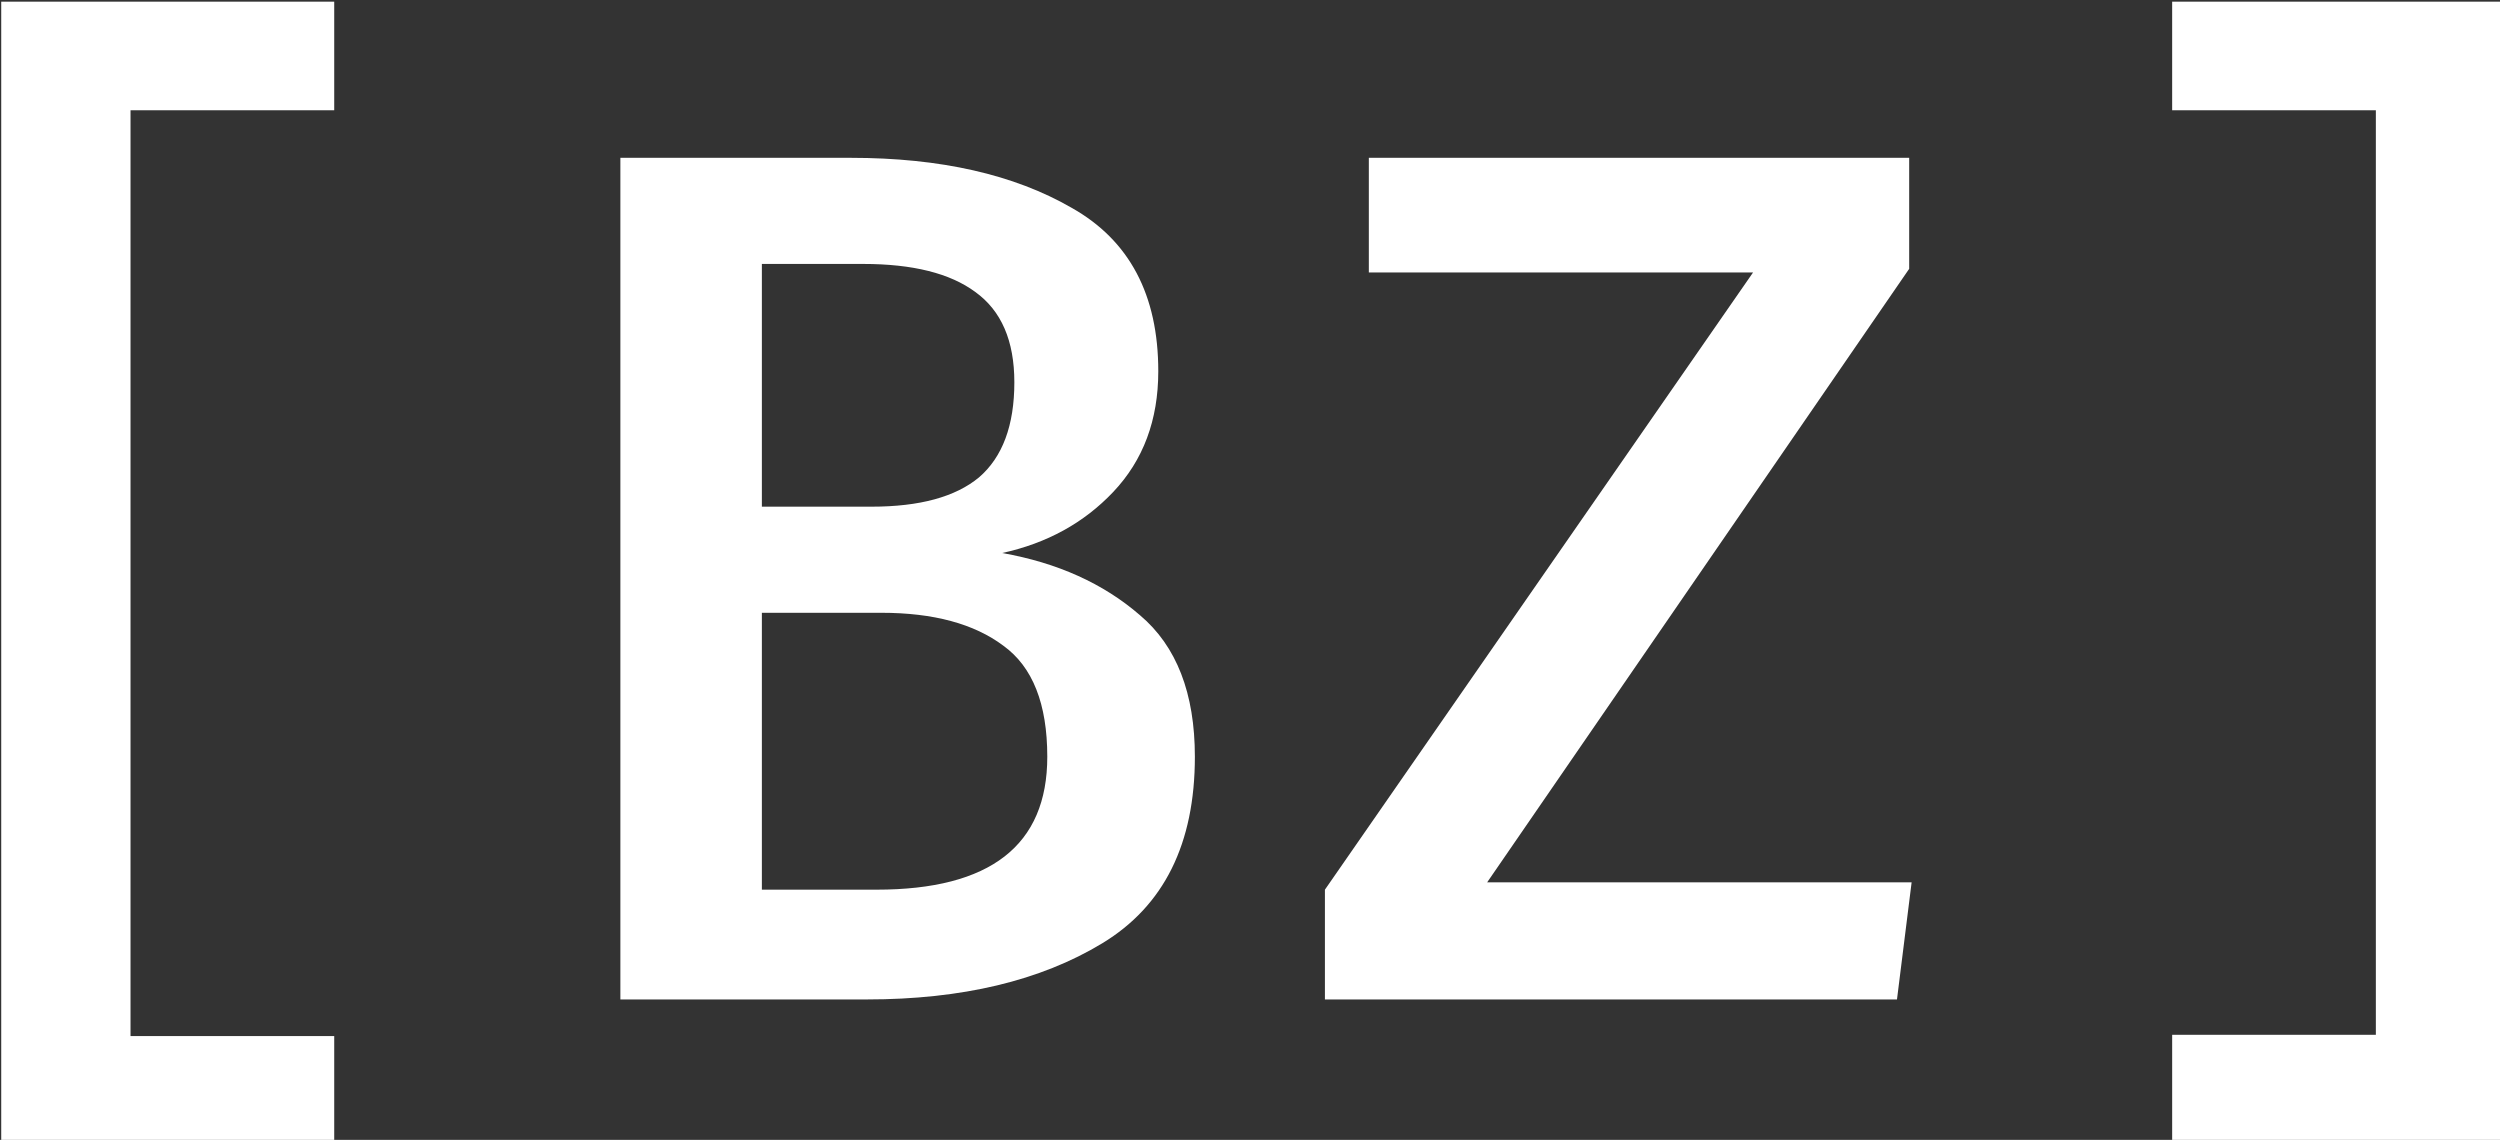 <?xml version="1.0" encoding="UTF-8" standalone="no"?>
<svg
   xmlns:dc="http://purl.org/dc/elements/1.1/"
   xmlns:cc="http://creativecommons.org/ns#"
   xmlns:rdf="http://www.w3.org/1999/02/22-rdf-syntax-ns#"
   xmlns:svg="http://www.w3.org/2000/svg"
   xmlns="http://www.w3.org/2000/svg"
   id="svg8"
   version="1.1"
   viewBox="0 0 52.142 23.774"
   height="23.774mm"
   width="52.142mm">
  <rect x="0" y="0" width="52.142" height="23.774" fill="#333333" stroke="none"/>
  <defs
     id="defs2" />
  <g
     transform="translate(-16.49,-22.51)"
     id="layer1">
    <g
       id="flowRoot815"
       style="font-style:normal;font-variant:normal;font-weight:500;font-stretch:normal;font-size:96px;line-height:1.25;font-family:'Fira Code';-inkscape-font-specification:'Fira Code Medium';letter-spacing:0px;word-spacing:0px;fill:#ffffff;fill-opacity:1;stroke:none"
       transform="scale(0.265)"
       aria-label="[BZ]">
      <path
         id="path879"
         style="fill:#ffffff"
         d="m 62.323,85.077 h 26.208 v 8.544 h -16.032 v 72.864 h 16.032 v 8.448 h -26.208 z" />
      <path
         id="path881"
         style="fill:#ffffff"
         d="m 156.269,144.501 q 0,10.272 -7.296,14.688 -7.296,4.416 -18.528,4.416 h -19.392 V 97.365 h 18.144 q 10.56,0 17.376,3.936 6.816,3.84 6.816,12.864 0,5.76 -3.552,9.504 -3.456,3.648 -8.736,4.8 6.528,1.152 10.848,4.896 4.32,3.648 4.32,11.136 z m -14.208,-29.472 q 0,-4.896 -3.072,-7.104 -2.976,-2.208 -8.832,-2.208 h -7.968 v 19.104 h 8.64 q 5.664,0 8.448,-2.304 2.784,-2.4 2.784,-7.488 z m 2.592,29.472 q 0,-6.24 -3.456,-8.736 -3.456,-2.592 -9.6,-2.592 h -9.408 v 21.792 h 9.024 q 13.44,0 13.44,-10.464 z" />
      <path
         id="path883"
         style="fill:#ffffff"
         d="m 212.68,154.389 -1.152,9.216 h -45.024 v -8.64 l 33.696,-48.576 h -30.24 v -9.024 h 42.528 v 8.736 l -33.216,48.288 z" />
      <path
         id="path885"
         style="fill:#ffffff"
         d="m 259.394,174.933 h -26.208 v -8.544 h 16.032 V 93.621 h -16.032 v -8.544 h 26.208 z" />
    </g>
  </g>
</svg>
